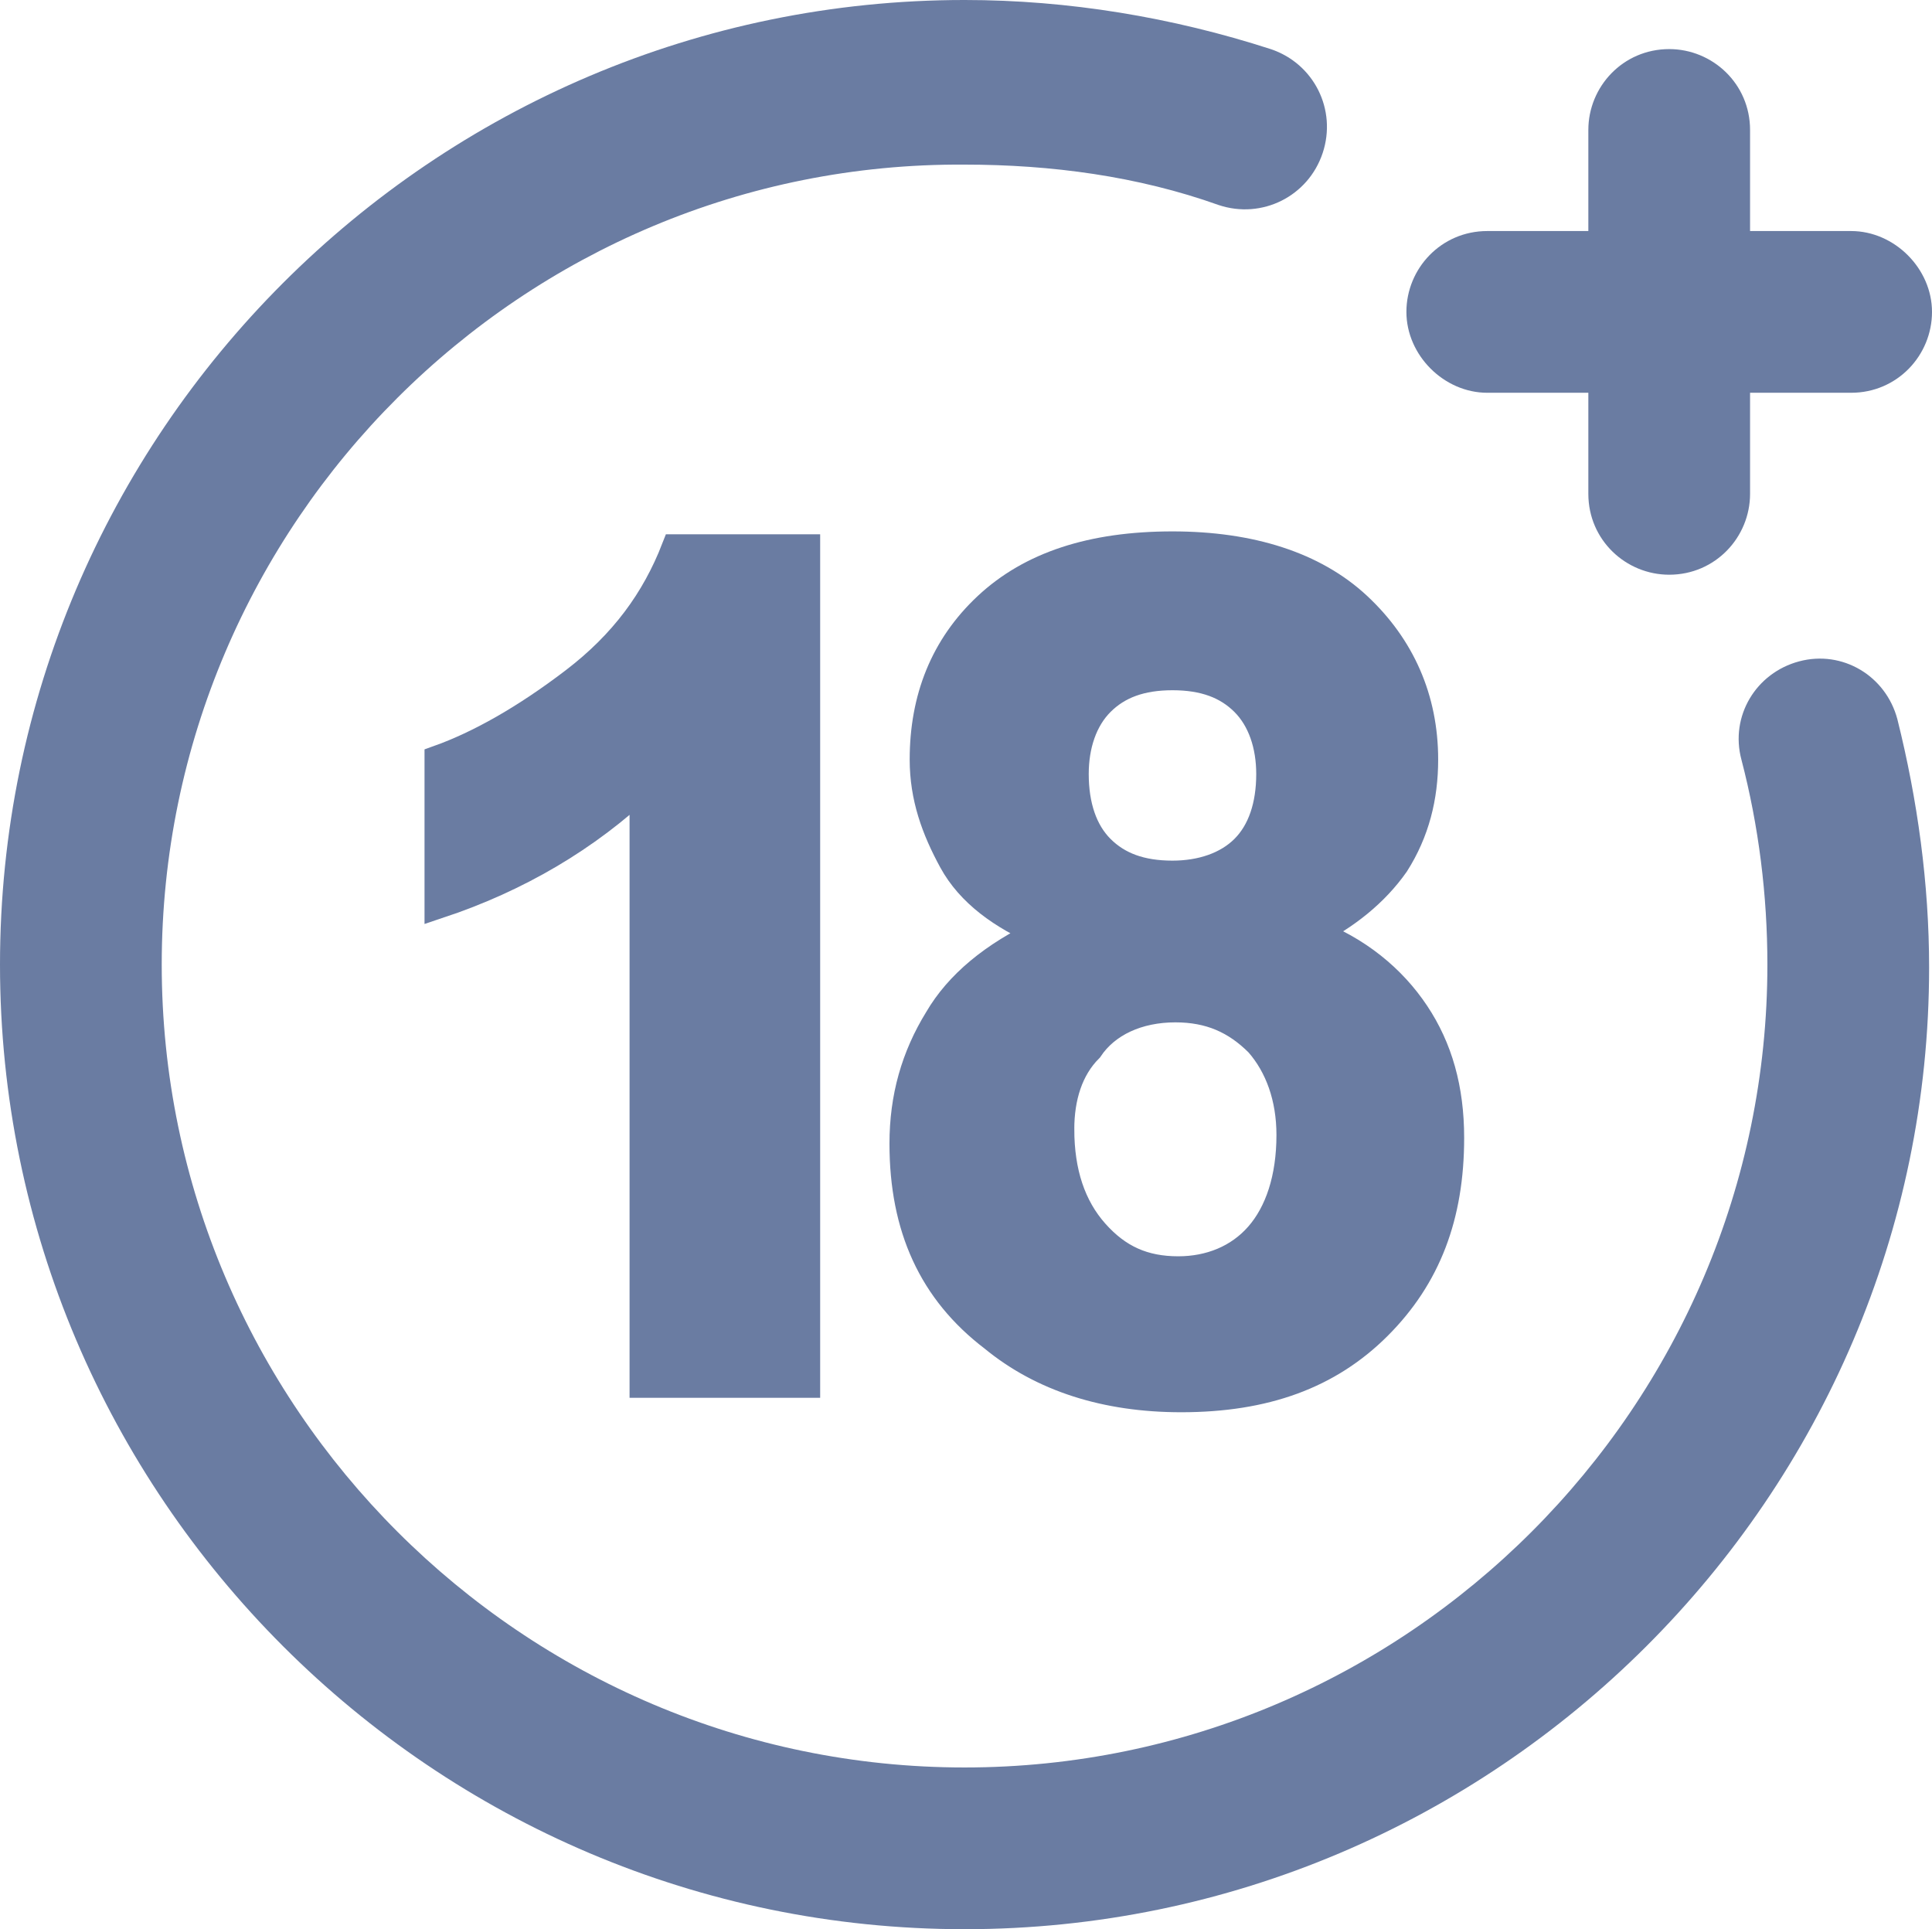 <svg id="Слой_1" xmlns="http://www.w3.org/2000/svg" viewBox="-387 264.5 66.9 66.8"><style>.st0,.st1{fill:#6a7ca2}.st1{stroke:#6a7ca2;stroke-miterlimit:10}</style><path id="round" class="st0" d="M-353.6 331.3c-18.4 0-33.4-15-33.4-33.4s15-33.4 33.4-33.4c3.6 0 7.2.6 10.6 1.7 1.5.5 2.3 2.1 1.8 3.6s-2.1 2.3-3.6 1.8c-2.8-1-5.8-1.4-8.8-1.4-15.3-.1-27.8 12.4-27.8 27.7 0 15.3 12.5 27.8 27.8 27.8s27.8-12.5 27.8-27.8c0-2.4-.3-4.8-.9-7.1-.4-1.5.5-3 2-3.4s3 .5 3.4 2c.7 2.8 1.1 5.7 1.1 8.6 0 18.3-15 33.3-33.4 33.3z"/><path id="_x31_" class="st1" d="M-359.2 312.4h-5.5v-20.8c-2 1.9-4.4 3.3-7.1 4.2v-5c1.4-.5 3-1.4 4.7-2.7 1.7-1.3 2.8-2.8 3.5-4.6h4.5v28.9h-.1z"/><path id="_x38_" class="st1" d="M-350.9 296.8c-1.4-.6-2.5-1.4-3.1-2.5-.6-1.1-1-2.2-1-3.5 0-2.1.7-3.9 2.2-5.3s3.6-2.1 6.4-2.1c2.7 0 4.9.7 6.4 2.1s2.3 3.2 2.3 5.3c0 1.3-.3 2.5-1 3.6-.7 1-1.7 1.8-2.9 2.4 1.6.6 2.8 1.6 3.6 2.8.8 1.2 1.2 2.6 1.2 4.3 0 2.7-.8 4.8-2.5 6.5-1.7 1.7-3.9 2.5-6.8 2.5-2.6 0-4.8-.7-6.5-2.1-2.1-1.6-3.1-3.8-3.1-6.7 0-1.6.4-3 1.2-4.3.7-1.2 1.9-2.2 3.6-3zm.6 6.8c0 1.5.4 2.7 1.2 3.6.8.9 1.7 1.3 2.9 1.3 1.1 0 2.1-.4 2.8-1.2.7-.8 1.1-2 1.1-3.5 0-1.3-.4-2.4-1.1-3.2-.8-.8-1.7-1.2-2.9-1.2-1.3 0-2.4.5-3 1.4-.7.7-1 1.7-1 2.8zm.5-12.3c0 1.1.3 2 .9 2.6s1.4.9 2.5.9c1 0 1.9-.3 2.5-.9s.9-1.5.9-2.6c0-1-.3-1.9-.9-2.5-.6-.6-1.4-.9-2.5-.9s-1.9.3-2.5.9c-.6.6-.9 1.5-.9 2.5z"/><path id="plus" class="st0" d="M-322.9 272.5h-3.5V269c0-1.6-1.3-2.8-2.8-2.8-1.6 0-2.8 1.3-2.8 2.8v3.5h-3.5c-1.6 0-2.8 1.3-2.8 2.8s1.3 2.8 2.8 2.8h3.5v3.5c0 1.6 1.3 2.8 2.8 2.8 1.6 0 2.8-1.3 2.8-2.8v-3.5h3.5c1.6 0 2.8-1.3 2.8-2.8s-1.3-2.8-2.8-2.8z"/></svg>